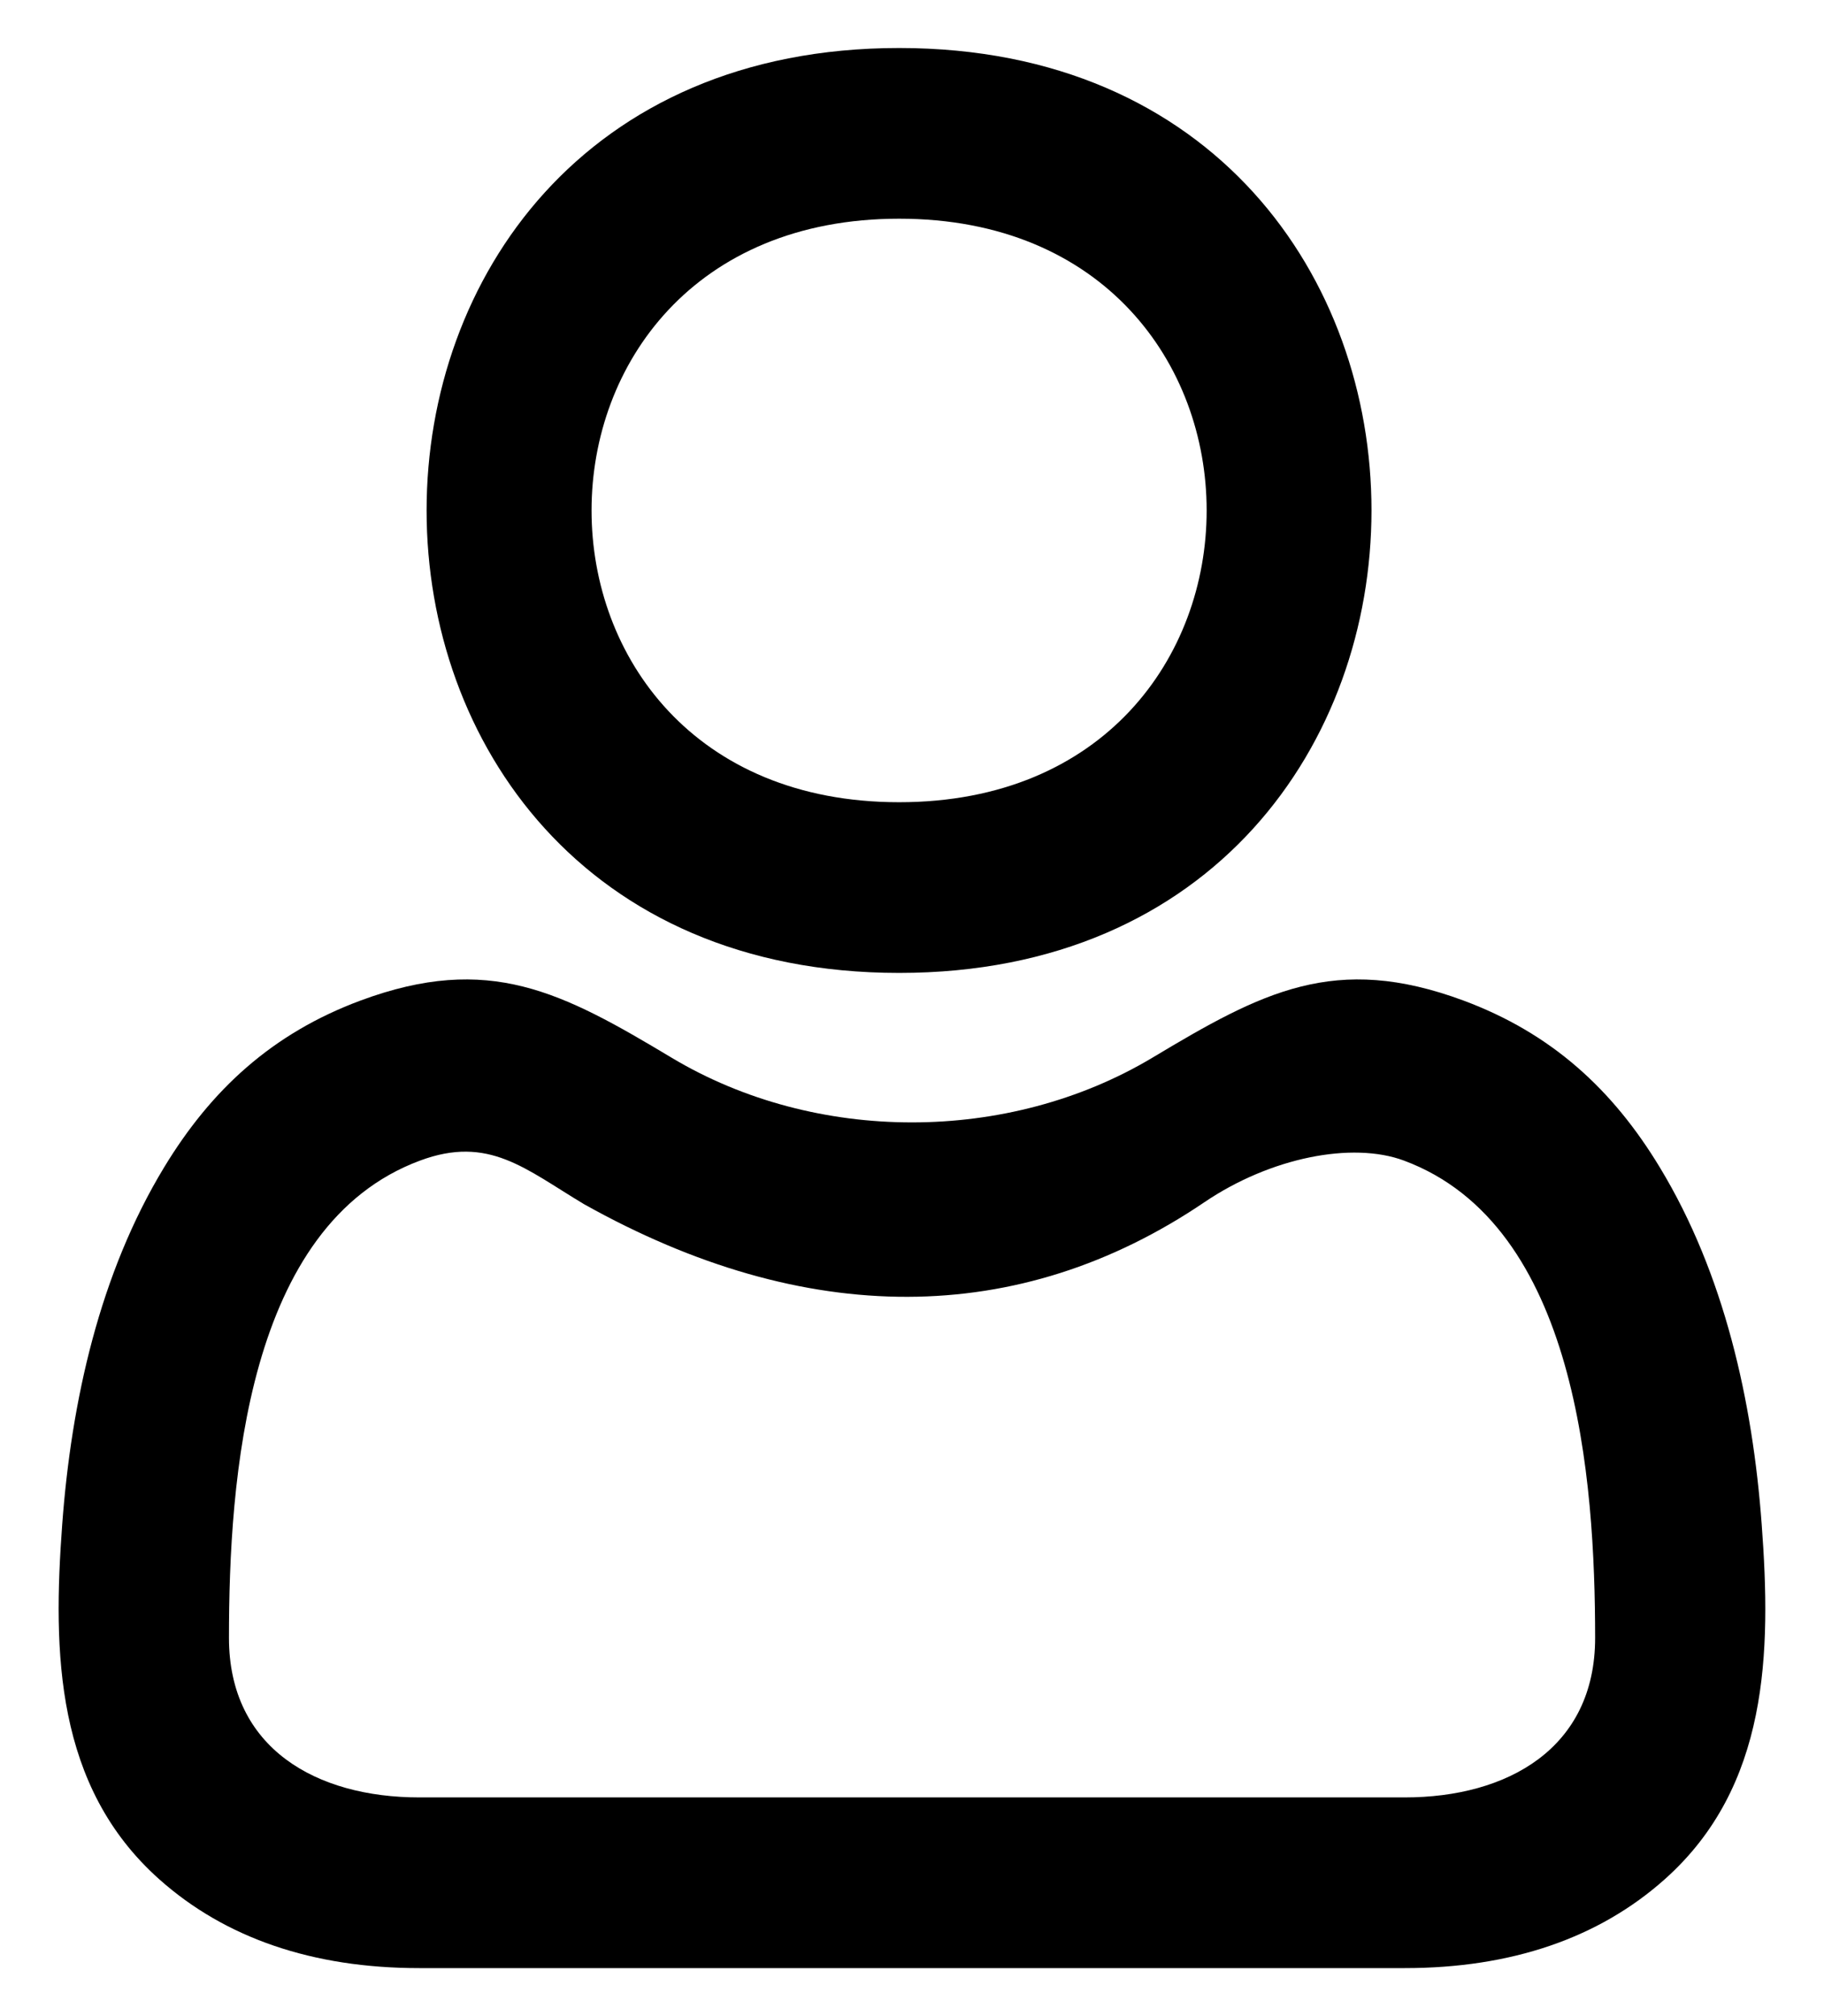 <svg width="19" height="21" viewBox="0 0 19 21" fill="none" xmlns="http://www.w3.org/2000/svg">
    <path fill-rule="evenodd" clip-rule="evenodd" d="M9.366 0.5C2.803 0.5 2.803 10.134 9.366 10.134C15.924 10.134 15.929 0.5 9.366 0.5ZM9.366 2.278C13.637 2.278 13.637 8.356 9.366 8.356C5.094 8.356 5.094 2.278 9.366 2.278Z" fill="black"/>
    <path fill-rule="evenodd" clip-rule="evenodd" d="M15.245 10.422C13.905 9.925 13.147 10.332 12.001 11.019C10.502 11.914 8.498 11.916 6.999 11.019C5.853 10.332 5.094 9.925 3.755 10.422C2.838 10.763 2.201 11.348 1.709 12.16C1.037 13.269 0.743 14.595 0.648 15.879C0.549 17.215 0.576 18.607 1.657 19.573C2.346 20.188 3.258 20.5 4.367 20.5H14.633C15.742 20.5 16.654 20.188 17.343 19.573C18.424 18.608 18.451 17.215 18.351 15.879C18.257 14.597 17.961 13.267 17.29 12.16C16.799 11.348 16.162 10.763 15.245 10.422ZM6.084 12.543C5.472 12.177 5.091 11.822 4.375 12.089C2.567 12.76 2.385 15.414 2.385 17.06C2.385 18.214 3.299 18.722 4.367 18.722H14.633C15.701 18.722 16.616 18.213 16.616 17.06C16.615 15.414 16.431 12.761 14.625 12.089C14.085 11.888 13.234 12.057 12.548 12.521C10.612 13.833 8.388 13.833 6.084 12.543Z" fill="black"/>
</svg>
